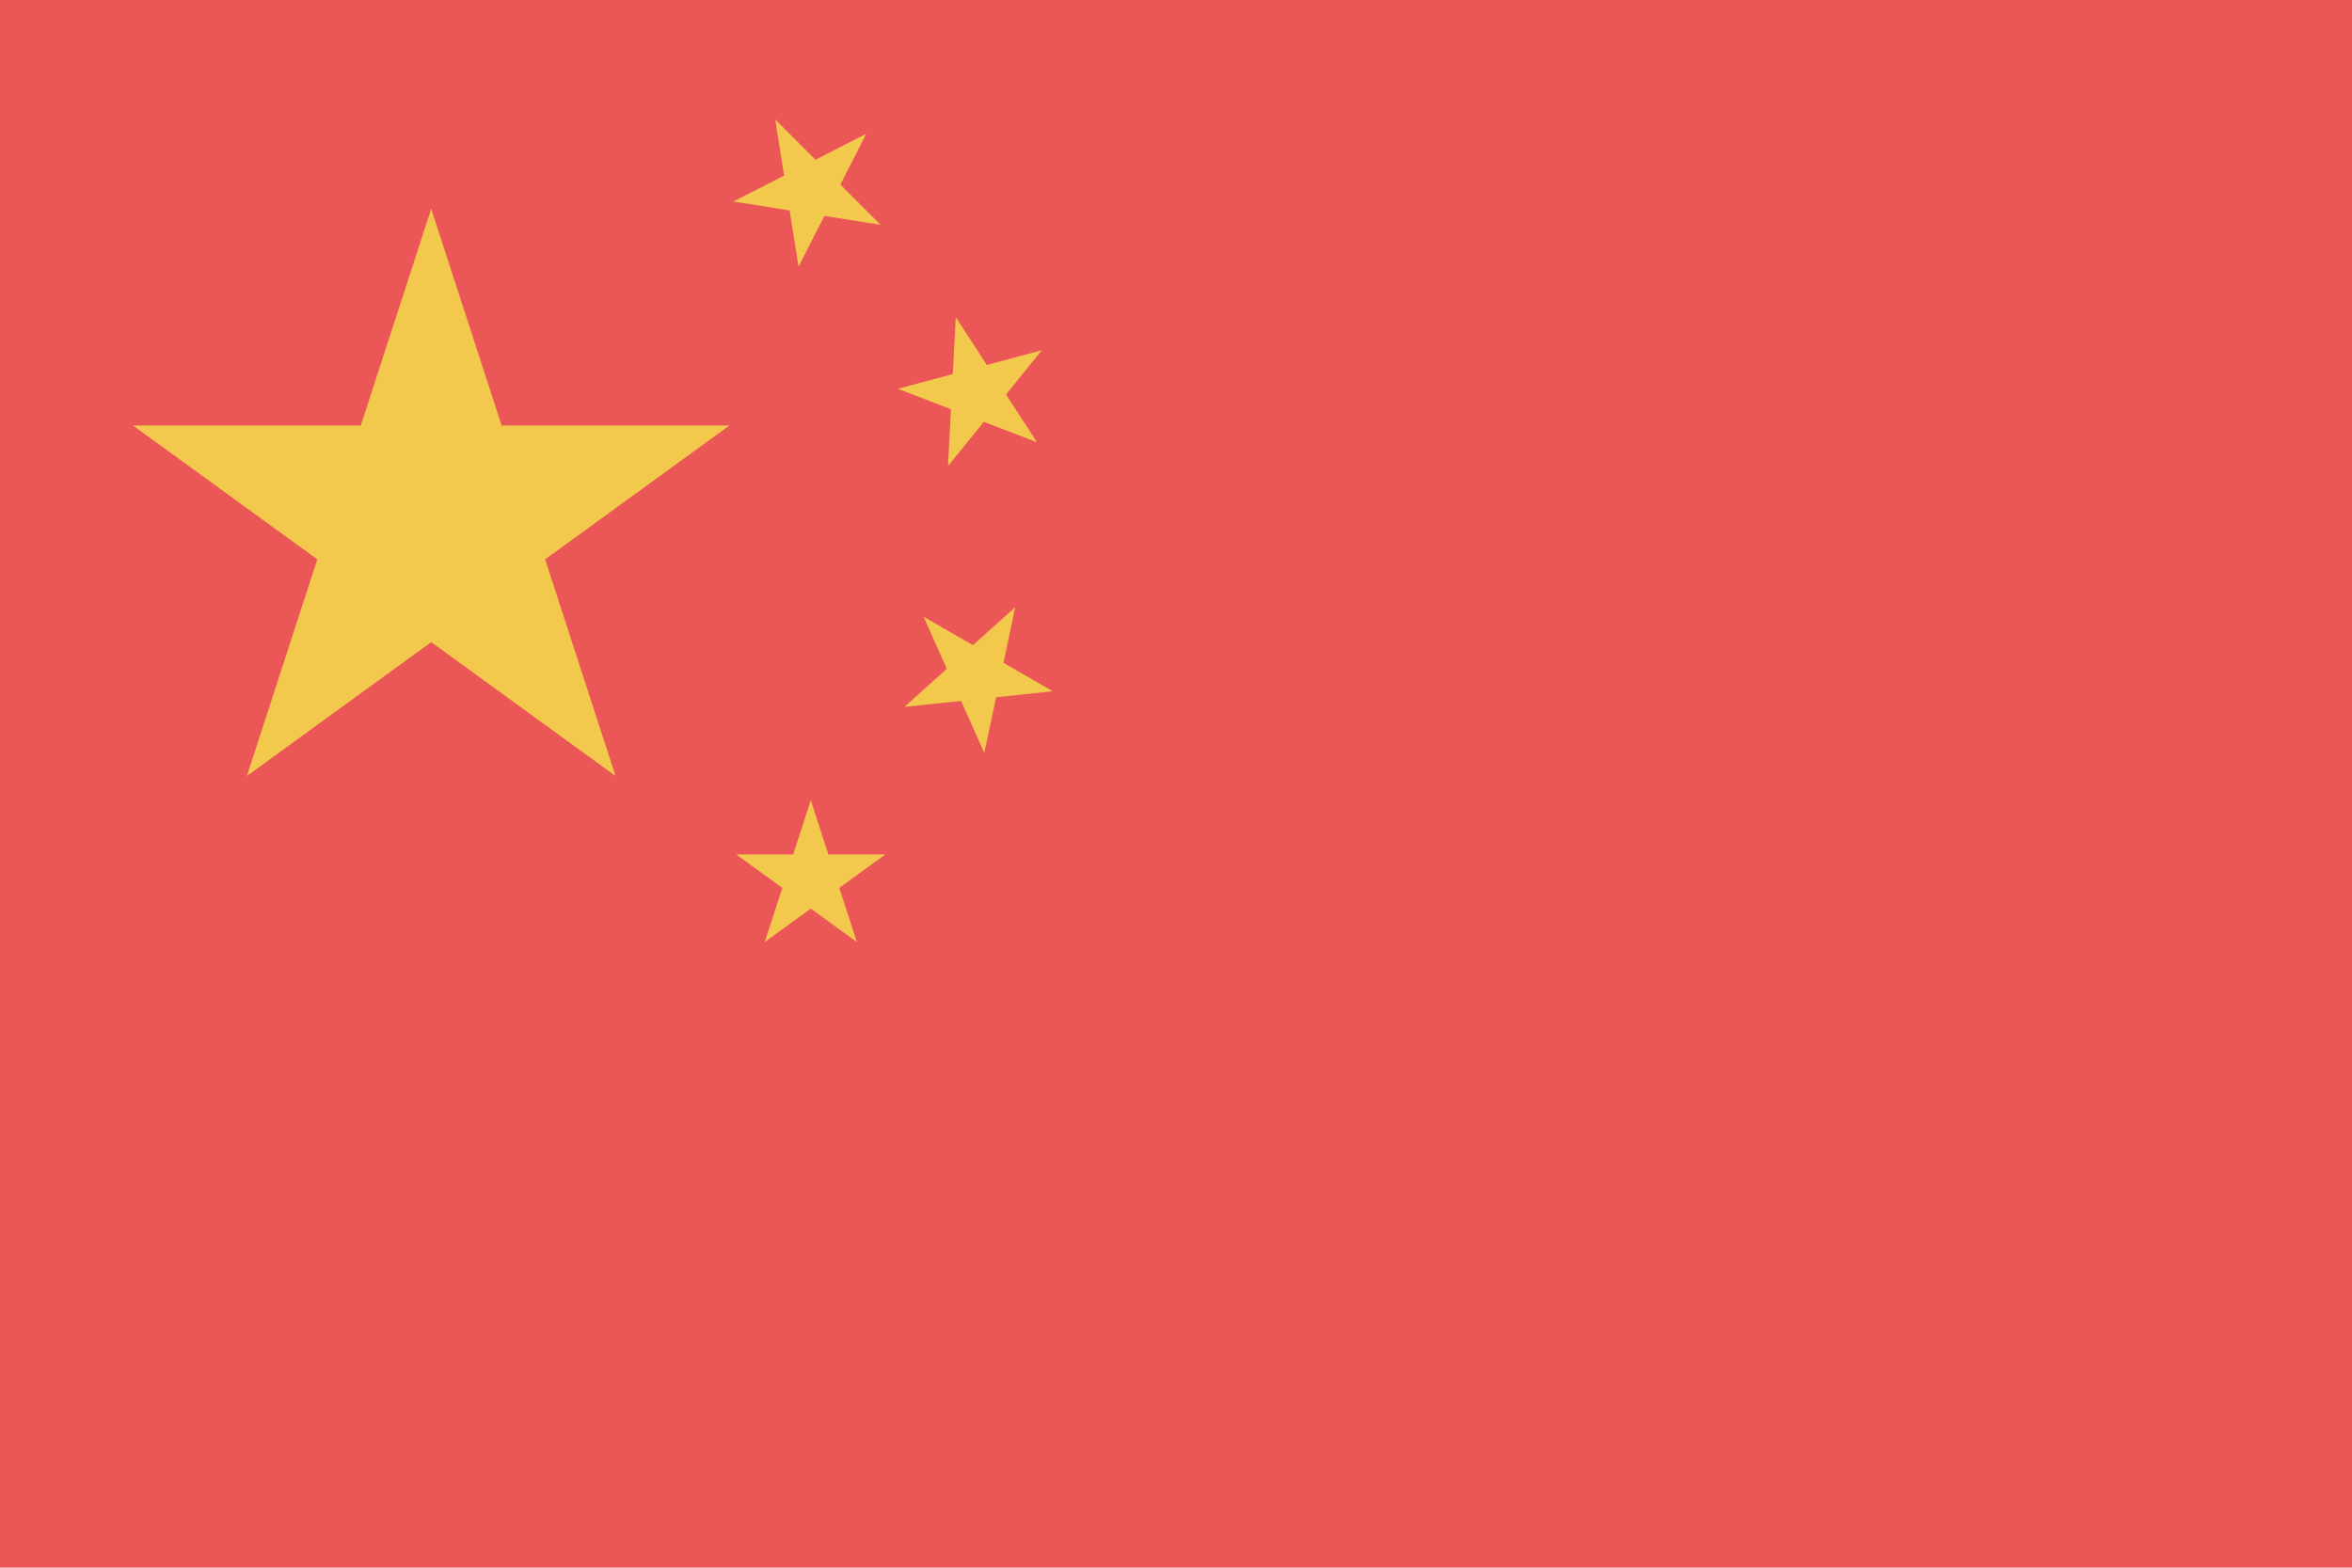 <svg viewBox="0 0 120 80" fill="none">
  <path d="M120 0H0V79.998H120V0Z" fill="#EB5757" />
  <path d="M22 10.657L25.592 21.712H37.217L27.812 28.545L31.405 39.601L22 32.768L12.595 39.601L16.188 28.545L6.783 21.712H18.408L22 10.657Z" fill="#F2C94C" />
  <path d="M44.195 6.828L42.876 9.418L44.931 11.473L42.06 11.018L40.741 13.608L40.286 10.737L37.416 10.283L40.005 8.963L39.551 6.093L41.606 8.148L44.195 6.828Z" fill="#F2C94C" />
  <path d="M48.765 16.187L50.347 18.624L53.154 17.872L51.326 20.131L52.908 22.568L50.195 21.526L48.366 23.785L48.519 20.883L45.805 19.841L48.612 19.089L48.765 16.187Z" fill="#F2C94C" />
  <path d="M51.8 30.98L51.196 33.823L53.713 35.276L50.822 35.58L50.218 38.423L49.036 35.768L46.146 36.072L48.306 34.127L47.123 31.472L49.64 32.925L51.8 30.98Z" fill="#F2C94C" />
  <path d="M41.367 40.838L42.265 43.602H45.171L42.82 45.31L43.718 48.074L41.367 46.366L39.016 48.074L39.914 45.31L37.562 43.602H40.469L41.367 40.838Z" fill="#F2C94C" />
</svg>